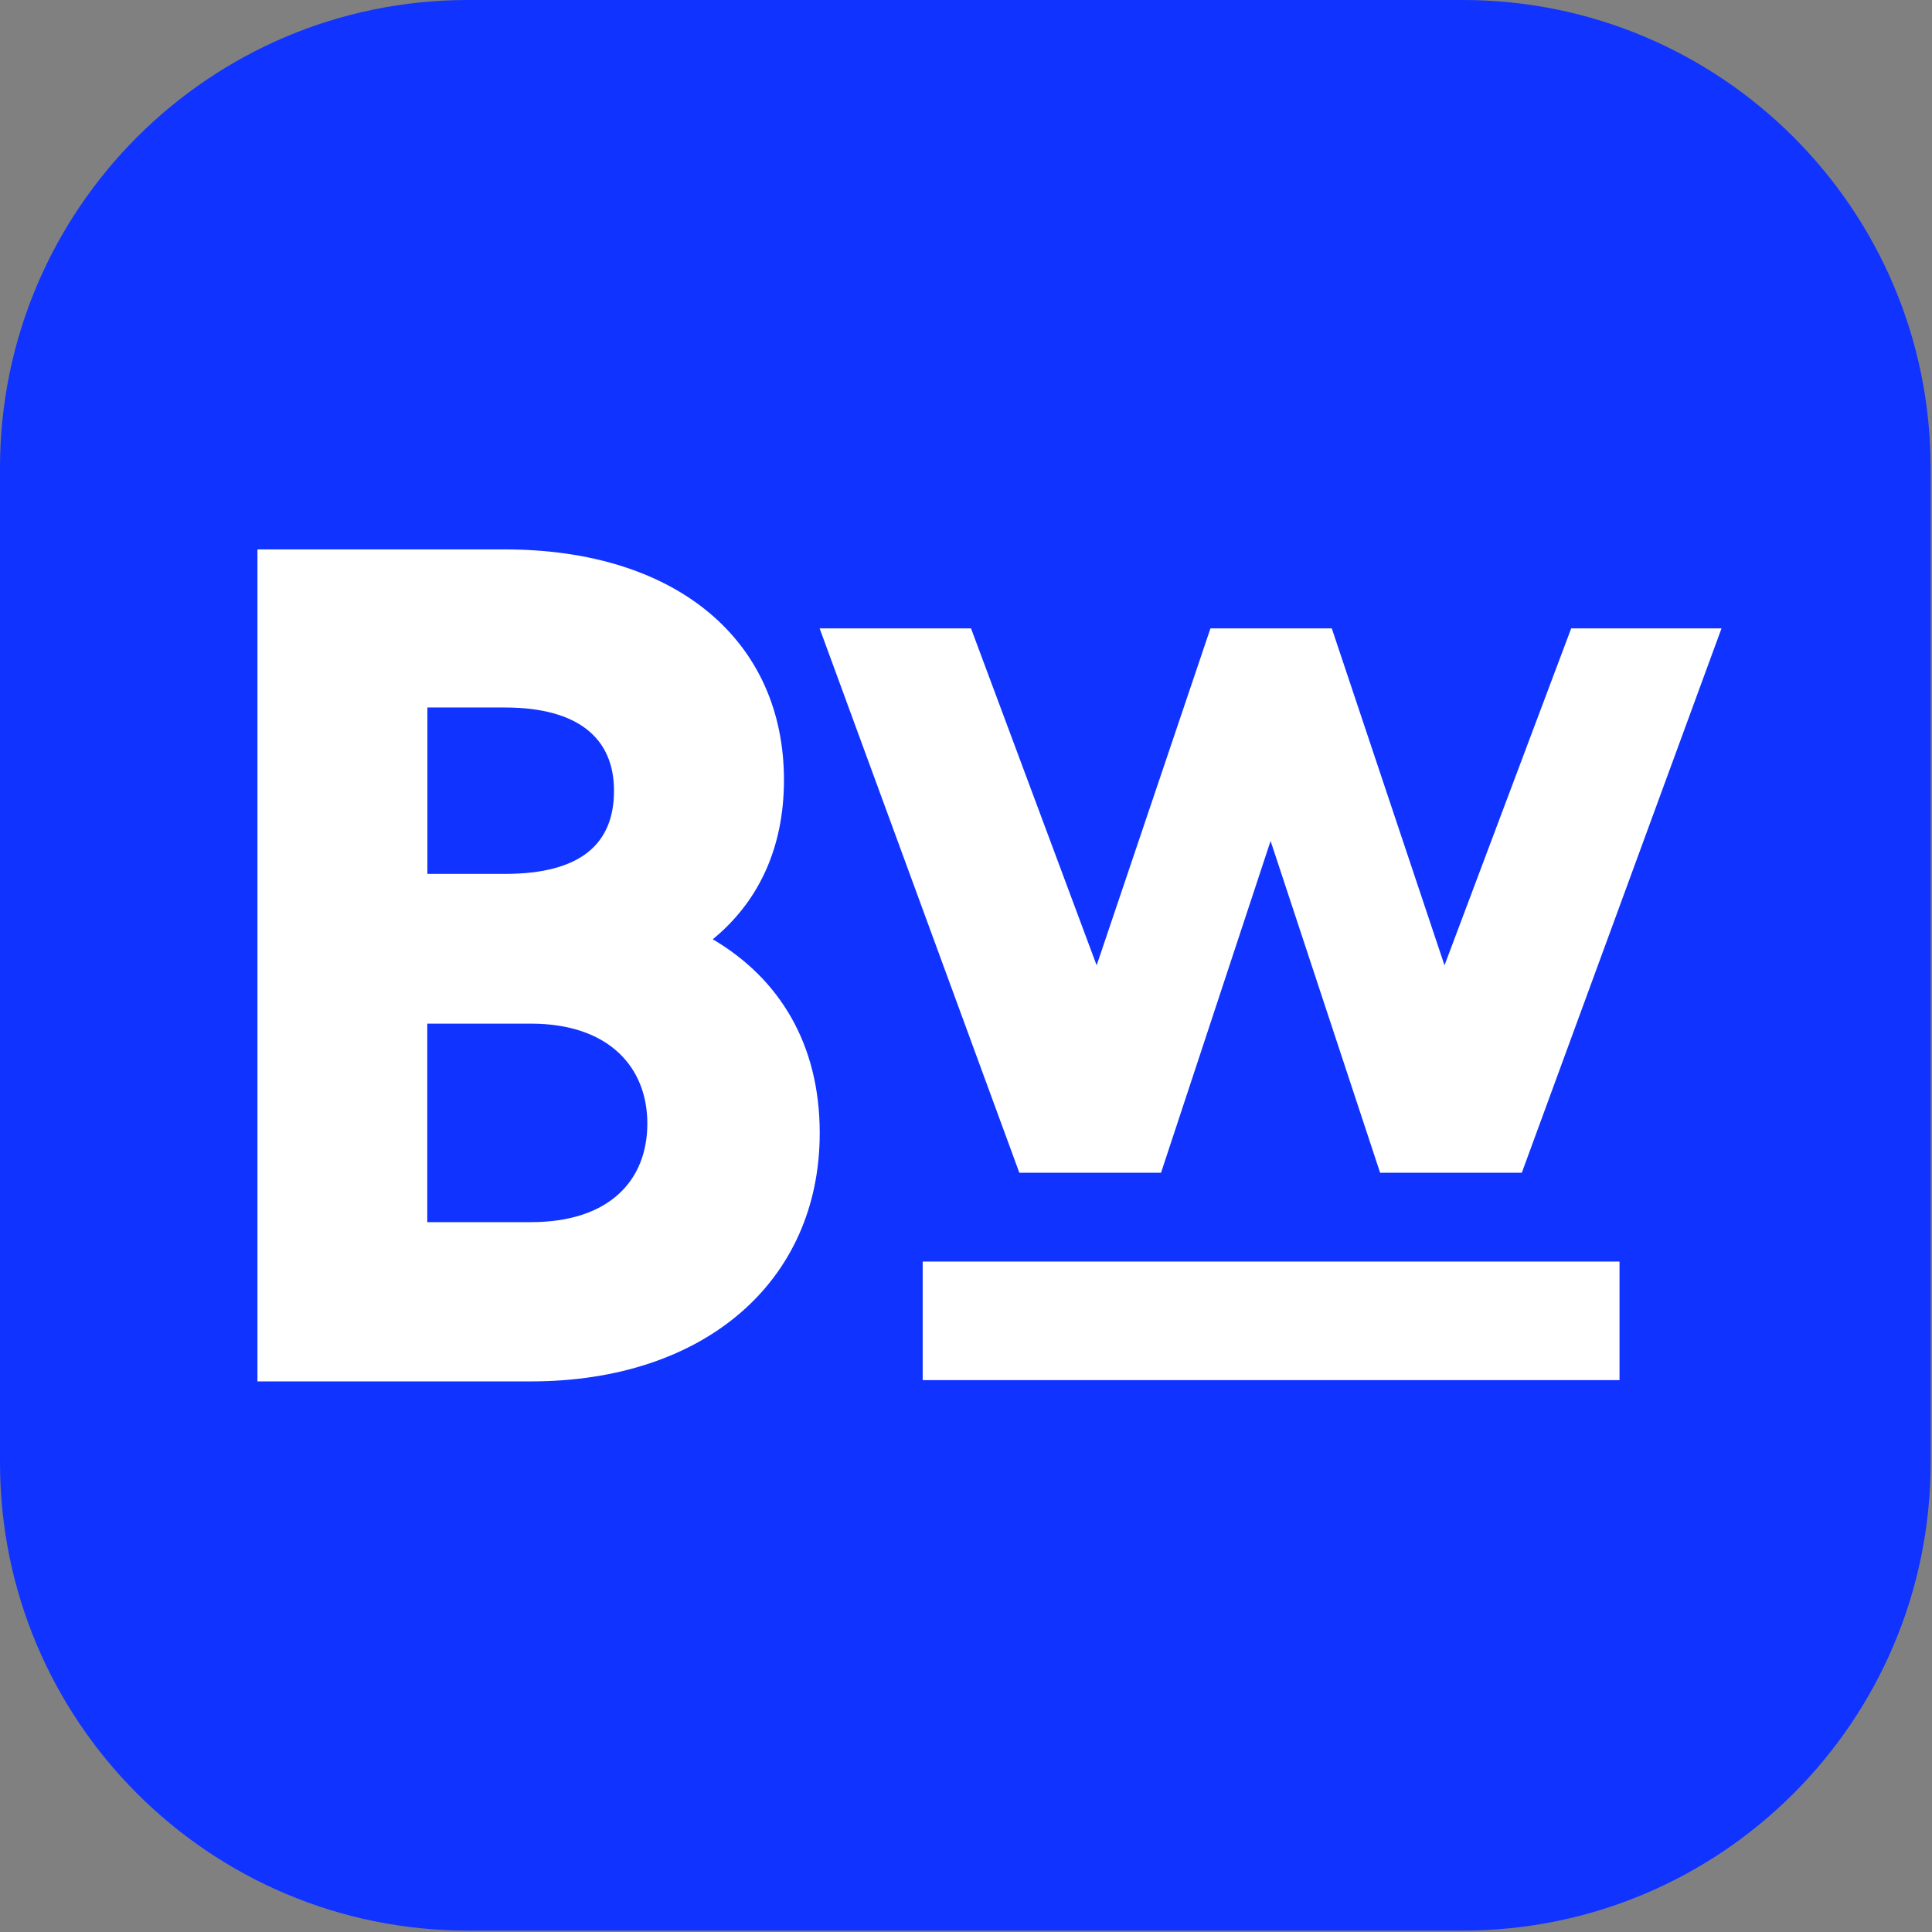 <svg width="597" height="597" viewBox="0 0 597 597" fill="none" xmlns="http://www.w3.org/2000/svg">
<rect x="0" y="0" width="597" height="597" fill="#808080" stroke="none"/>
<path d="M451.95 0H144.62C64.749 0 0 64.749 0 144.62V451.95C0 531.821 64.749 596.57 144.62 596.57H451.95C531.821 596.57 596.57 531.821 596.57 451.95V144.62C596.57 64.749 531.821 0 451.95 0Z" fill="#1033FF"/>
<path d="M79.55 169.77H155.94C209.2 169.77 242.25 198.05 242.25 241.02C242.25 262.32 234.17 278.85 220.25 290.24C240.81 302.36 253.3 322.56 253.3 350.1C253.3 396.01 217.68 426.86 164.06 426.86H79.55V169.77ZM155.94 270.04C179.82 270.04 189.73 260.49 189.73 244.33C189.73 228.17 178.73 218.62 155.94 218.62H132.07V270.04H155.94ZM164.03 377.65C188.27 377.65 200.03 364.79 200.03 347.16C200.03 329.9 188.28 316.31 164.03 316.31H132.03V377.65H164.03Z" fill="white"/>
<path d="M253.27 194.17H300.05L338.87 298.29L374.04 194.17H411.53L446.36 298.29L485.51 194.17H531.96L470.25 362.38H426.46L392.62 259.86L358.77 362.38H314.98L253.27 194.17Z" fill="white"/>
<path d="M500.44 389.83H285.12V426.47H500.44V389.83Z" fill="white"/>
</svg>
